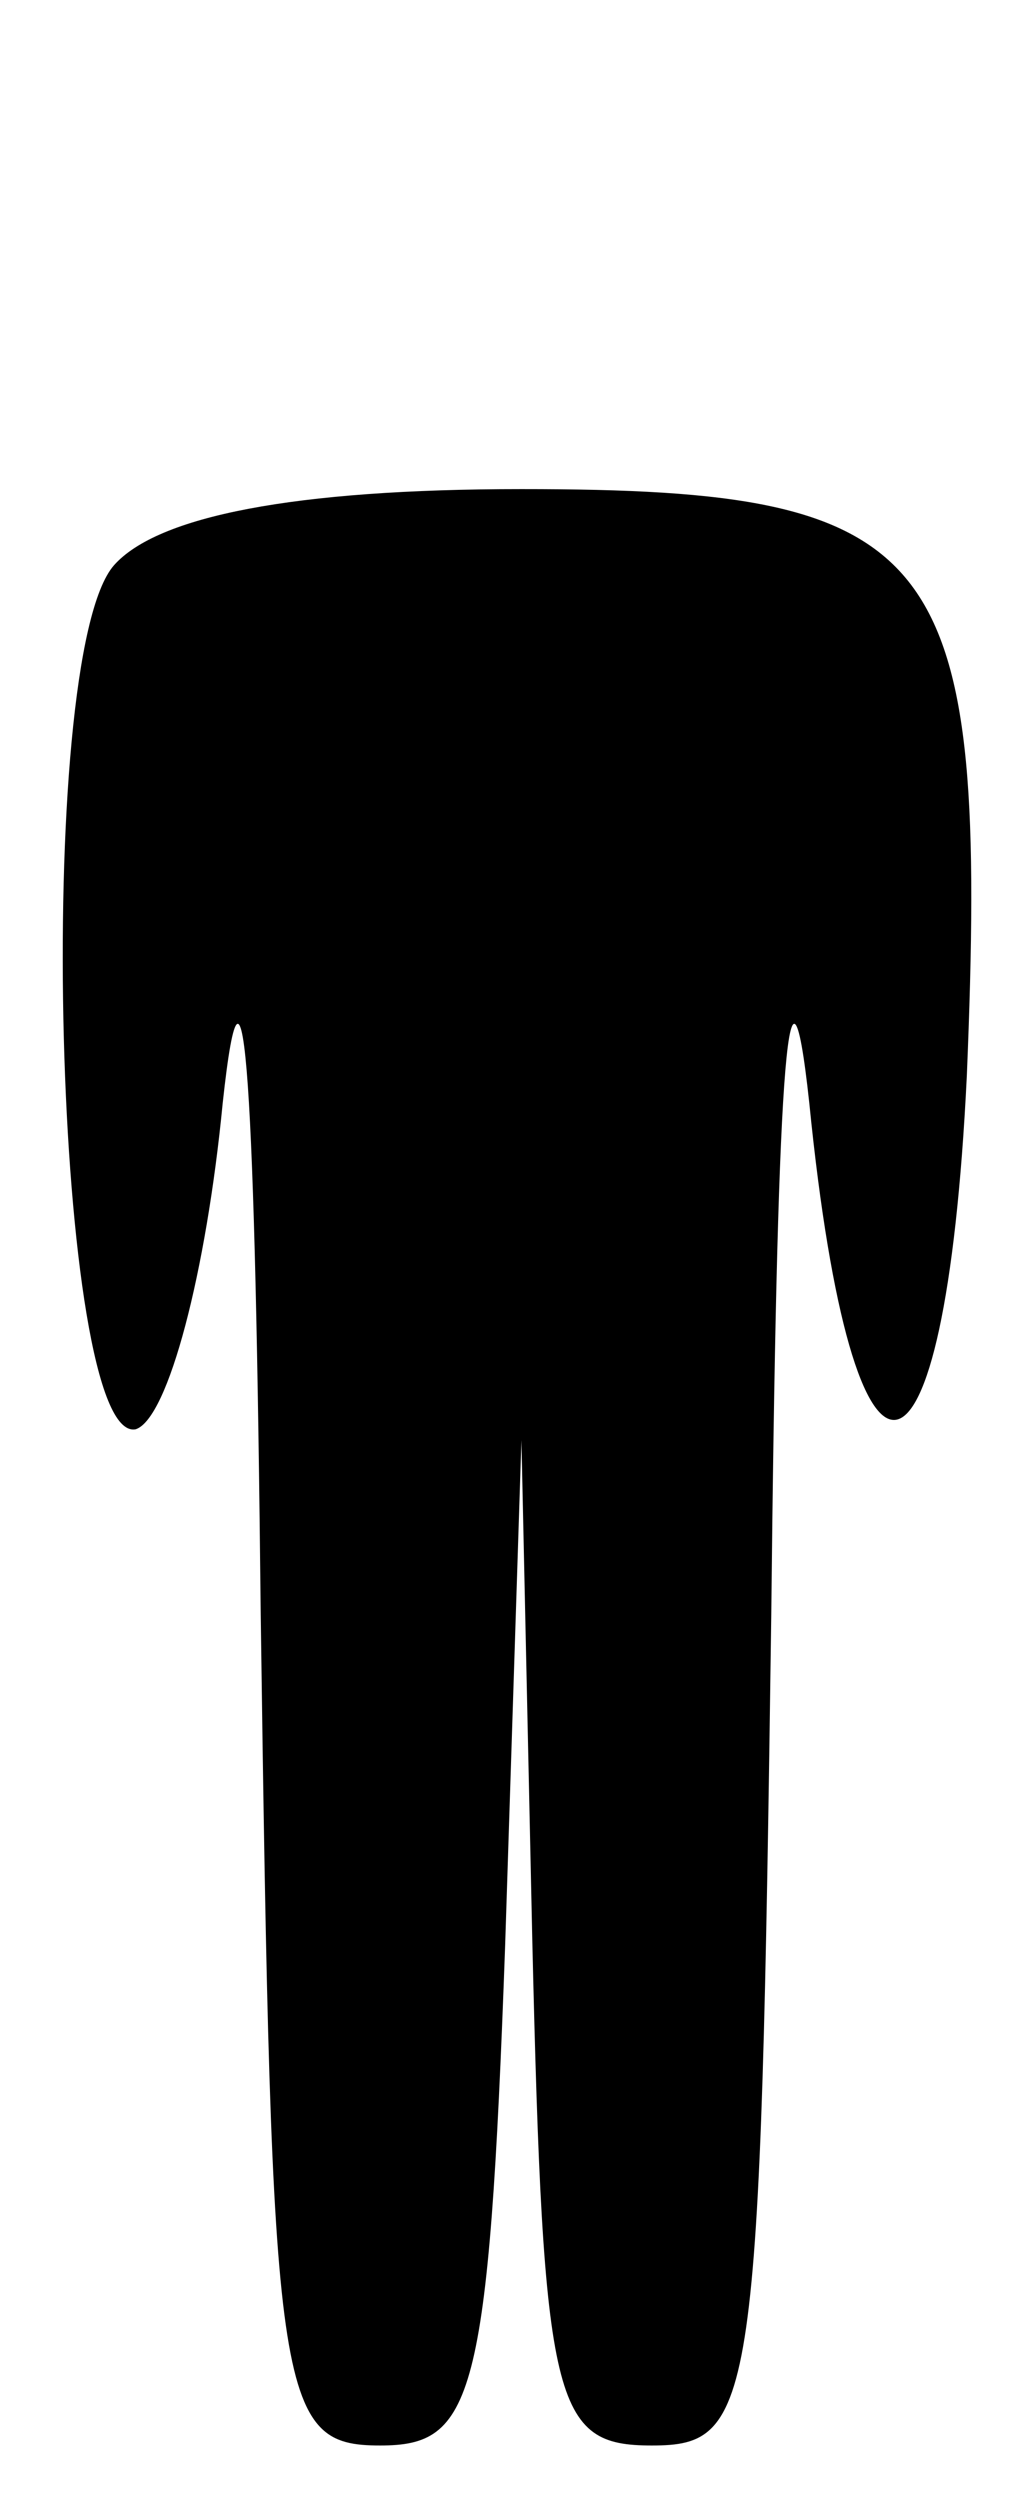 <?xml version="1.0" standalone="no"?>
<!DOCTYPE svg PUBLIC "-//W3C//DTD SVG 20010904//EN"
 "http://www.w3.org/TR/2001/REC-SVG-20010904/DTD/svg10.dtd">
<svg version="1.0" xmlns="http://www.w3.org/2000/svg"
 width="19pt" height="46pt" viewBox="0 0 19 46"
 preserveAspectRatio="xMidYMid meet">
<g transform="translate(0,46) scale(0.1,-0.1)"
fill="#000000" stroke="none">
<path d="M21 356 c-15 -17 -11 -162 4 -159 6 2 13 29 16 60 4 37 6 3 7 -94 2
-145 3 -153 22 -153 17 0 20 8 23 92 l3 93 2 -92 c2 -86 4 -93 22 -93 19 0 20
7 22 153 1 97 3 131 7 94 8 -80 25 -77 29 5 4 97 -4 108 -82 108 -42 0 -67 -5
-75 -14z"/>
</g>
</svg>
